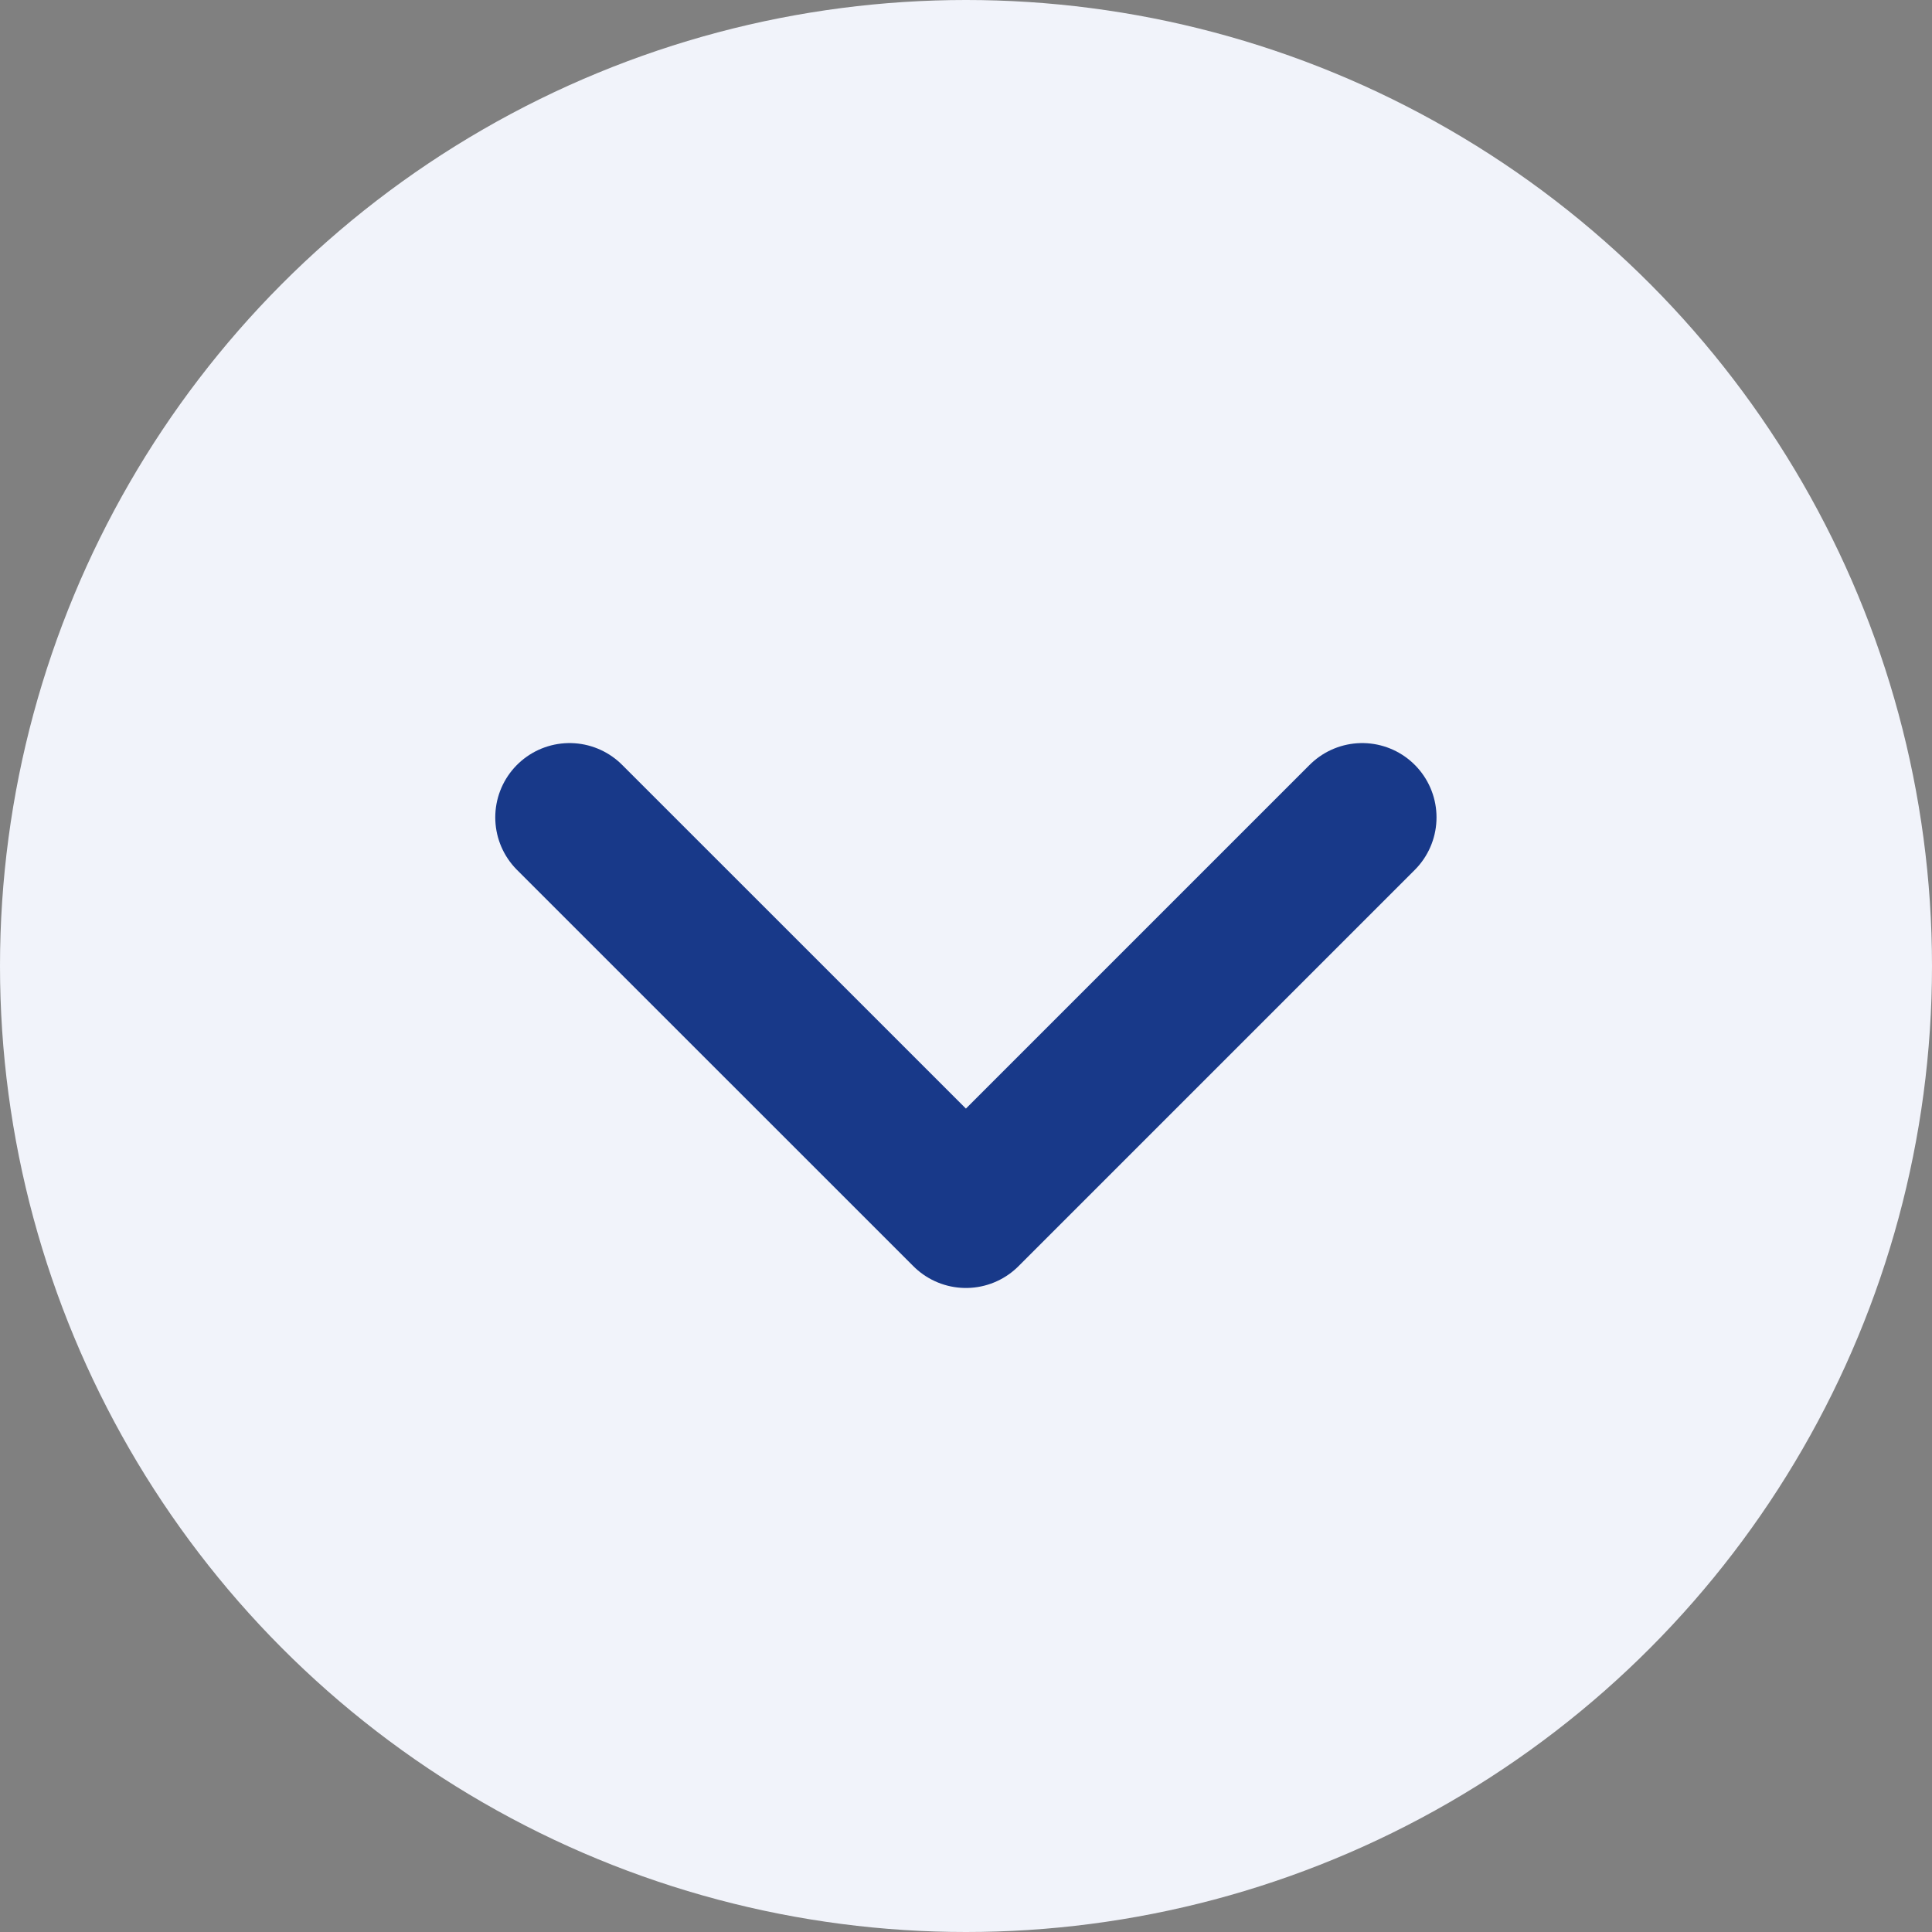 <svg width="26" height="26" viewBox="0 0 26 26" fill="none" xmlns="http://www.w3.org/2000/svg">
<rect x="0" y="0" width="26" height="26" fill="#808080" stroke="none"/>
<circle cx="13" cy="13" r="13" transform="rotate(-180 13 13)" fill="#F1F3FA"/>
<path d="M18.332 11L12.999 16.333L7.665 11" stroke="#183989" stroke-width="2" stroke-linecap="round" stroke-linejoin="round"/>
</svg>
